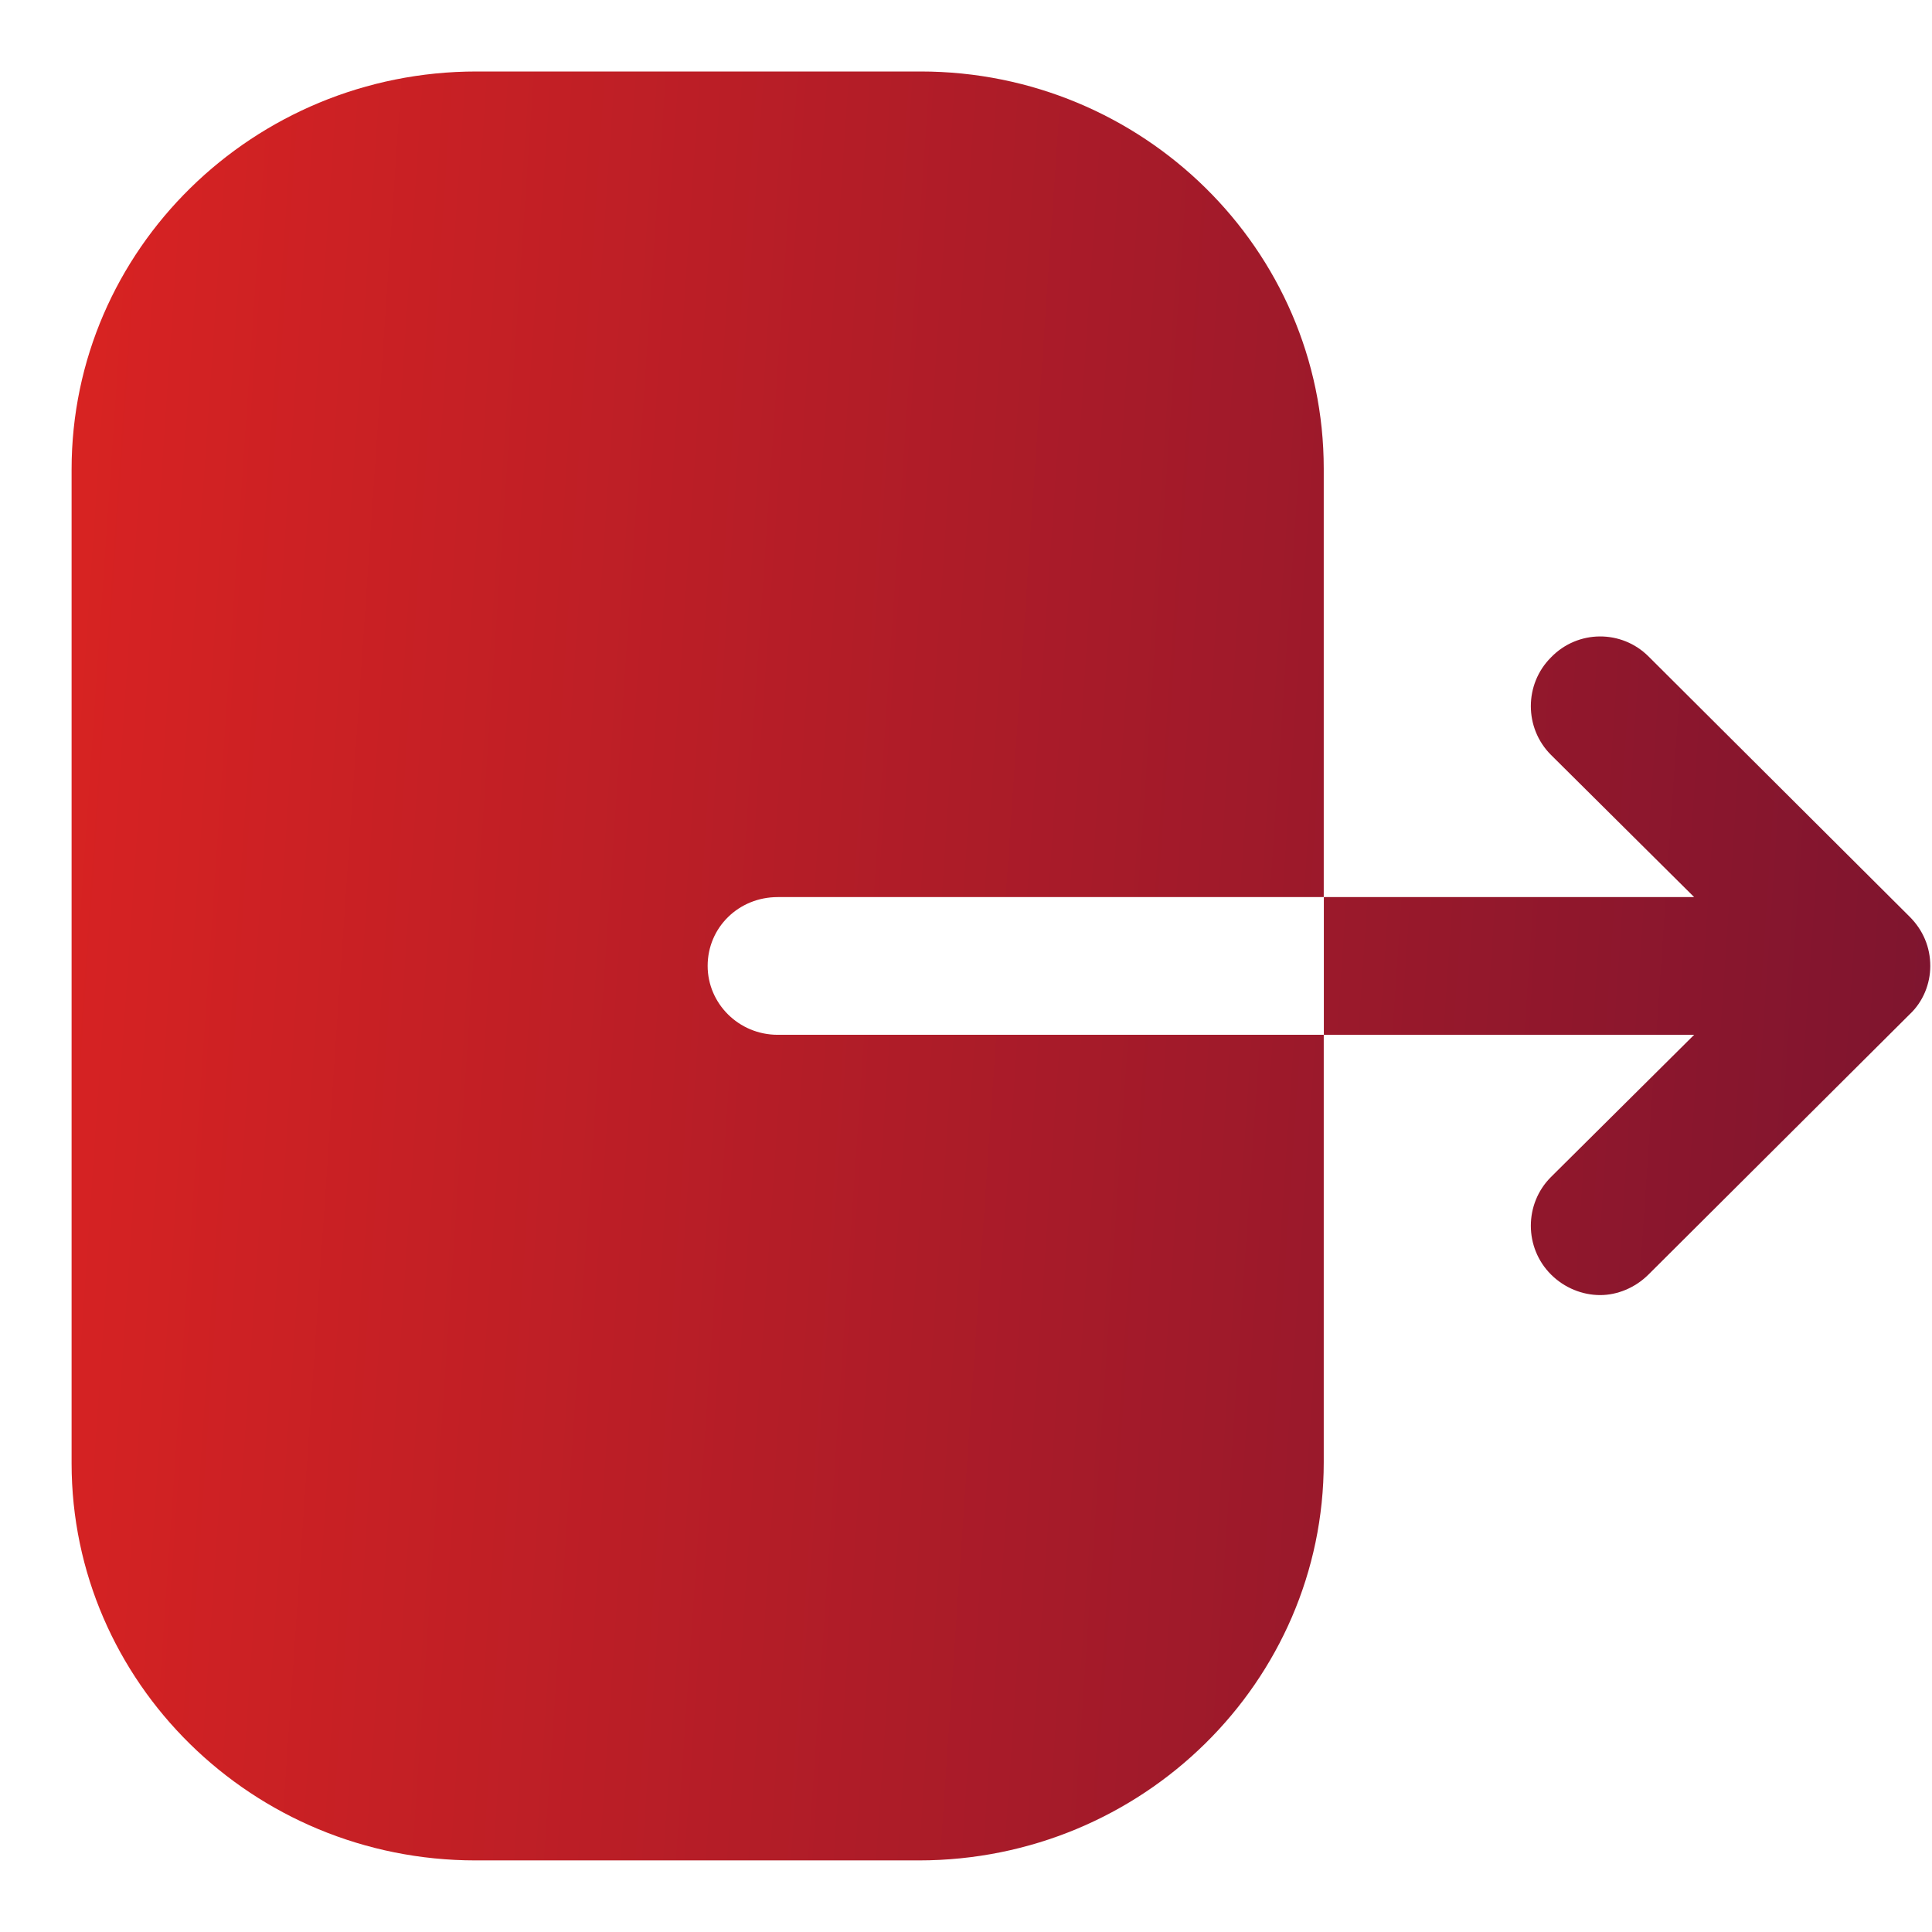<svg width="18" height="18" viewBox="0 0 18 18" fill="none" xmlns="http://www.w3.org/2000/svg">
<path d="M8.577 0.666C10.646 0.666 12.333 2.324 12.333 4.366V8.358H7.246C6.882 8.358 6.593 8.641 6.593 8.999C6.593 9.349 6.882 9.641 7.246 9.641H12.333V13.624C12.333 15.666 10.646 17.333 8.56 17.333H4.431C2.354 17.333 0.667 15.674 0.667 13.633V4.374C0.667 2.324 2.362 0.666 4.44 0.666H8.577ZM14.45 6.125C14.7 5.866 15.109 5.866 15.359 6.116L17.792 8.541C17.917 8.666 17.984 8.825 17.984 9C17.984 9.166 17.917 9.333 17.792 9.45L15.359 11.874C15.234 11.999 15.067 12.066 14.909 12.066C14.742 12.066 14.575 11.999 14.45 11.874C14.2 11.624 14.2 11.216 14.45 10.966L15.784 9.641H12.334V8.358H15.784L14.45 7.033C14.2 6.783 14.2 6.375 14.45 6.125Z" fill="url(#paint0_linear_226_4790)"/>
<defs>
<linearGradient id="paint0_linear_226_4790" x1="0.667" y1="0.666" x2="19.035" y2="1.919" gradientUnits="userSpaceOnUse">
<stop stop-color="#D92322"/>
<stop offset="1" stop-color="#7C142F"/>
</linearGradient>
</defs>
</svg>
